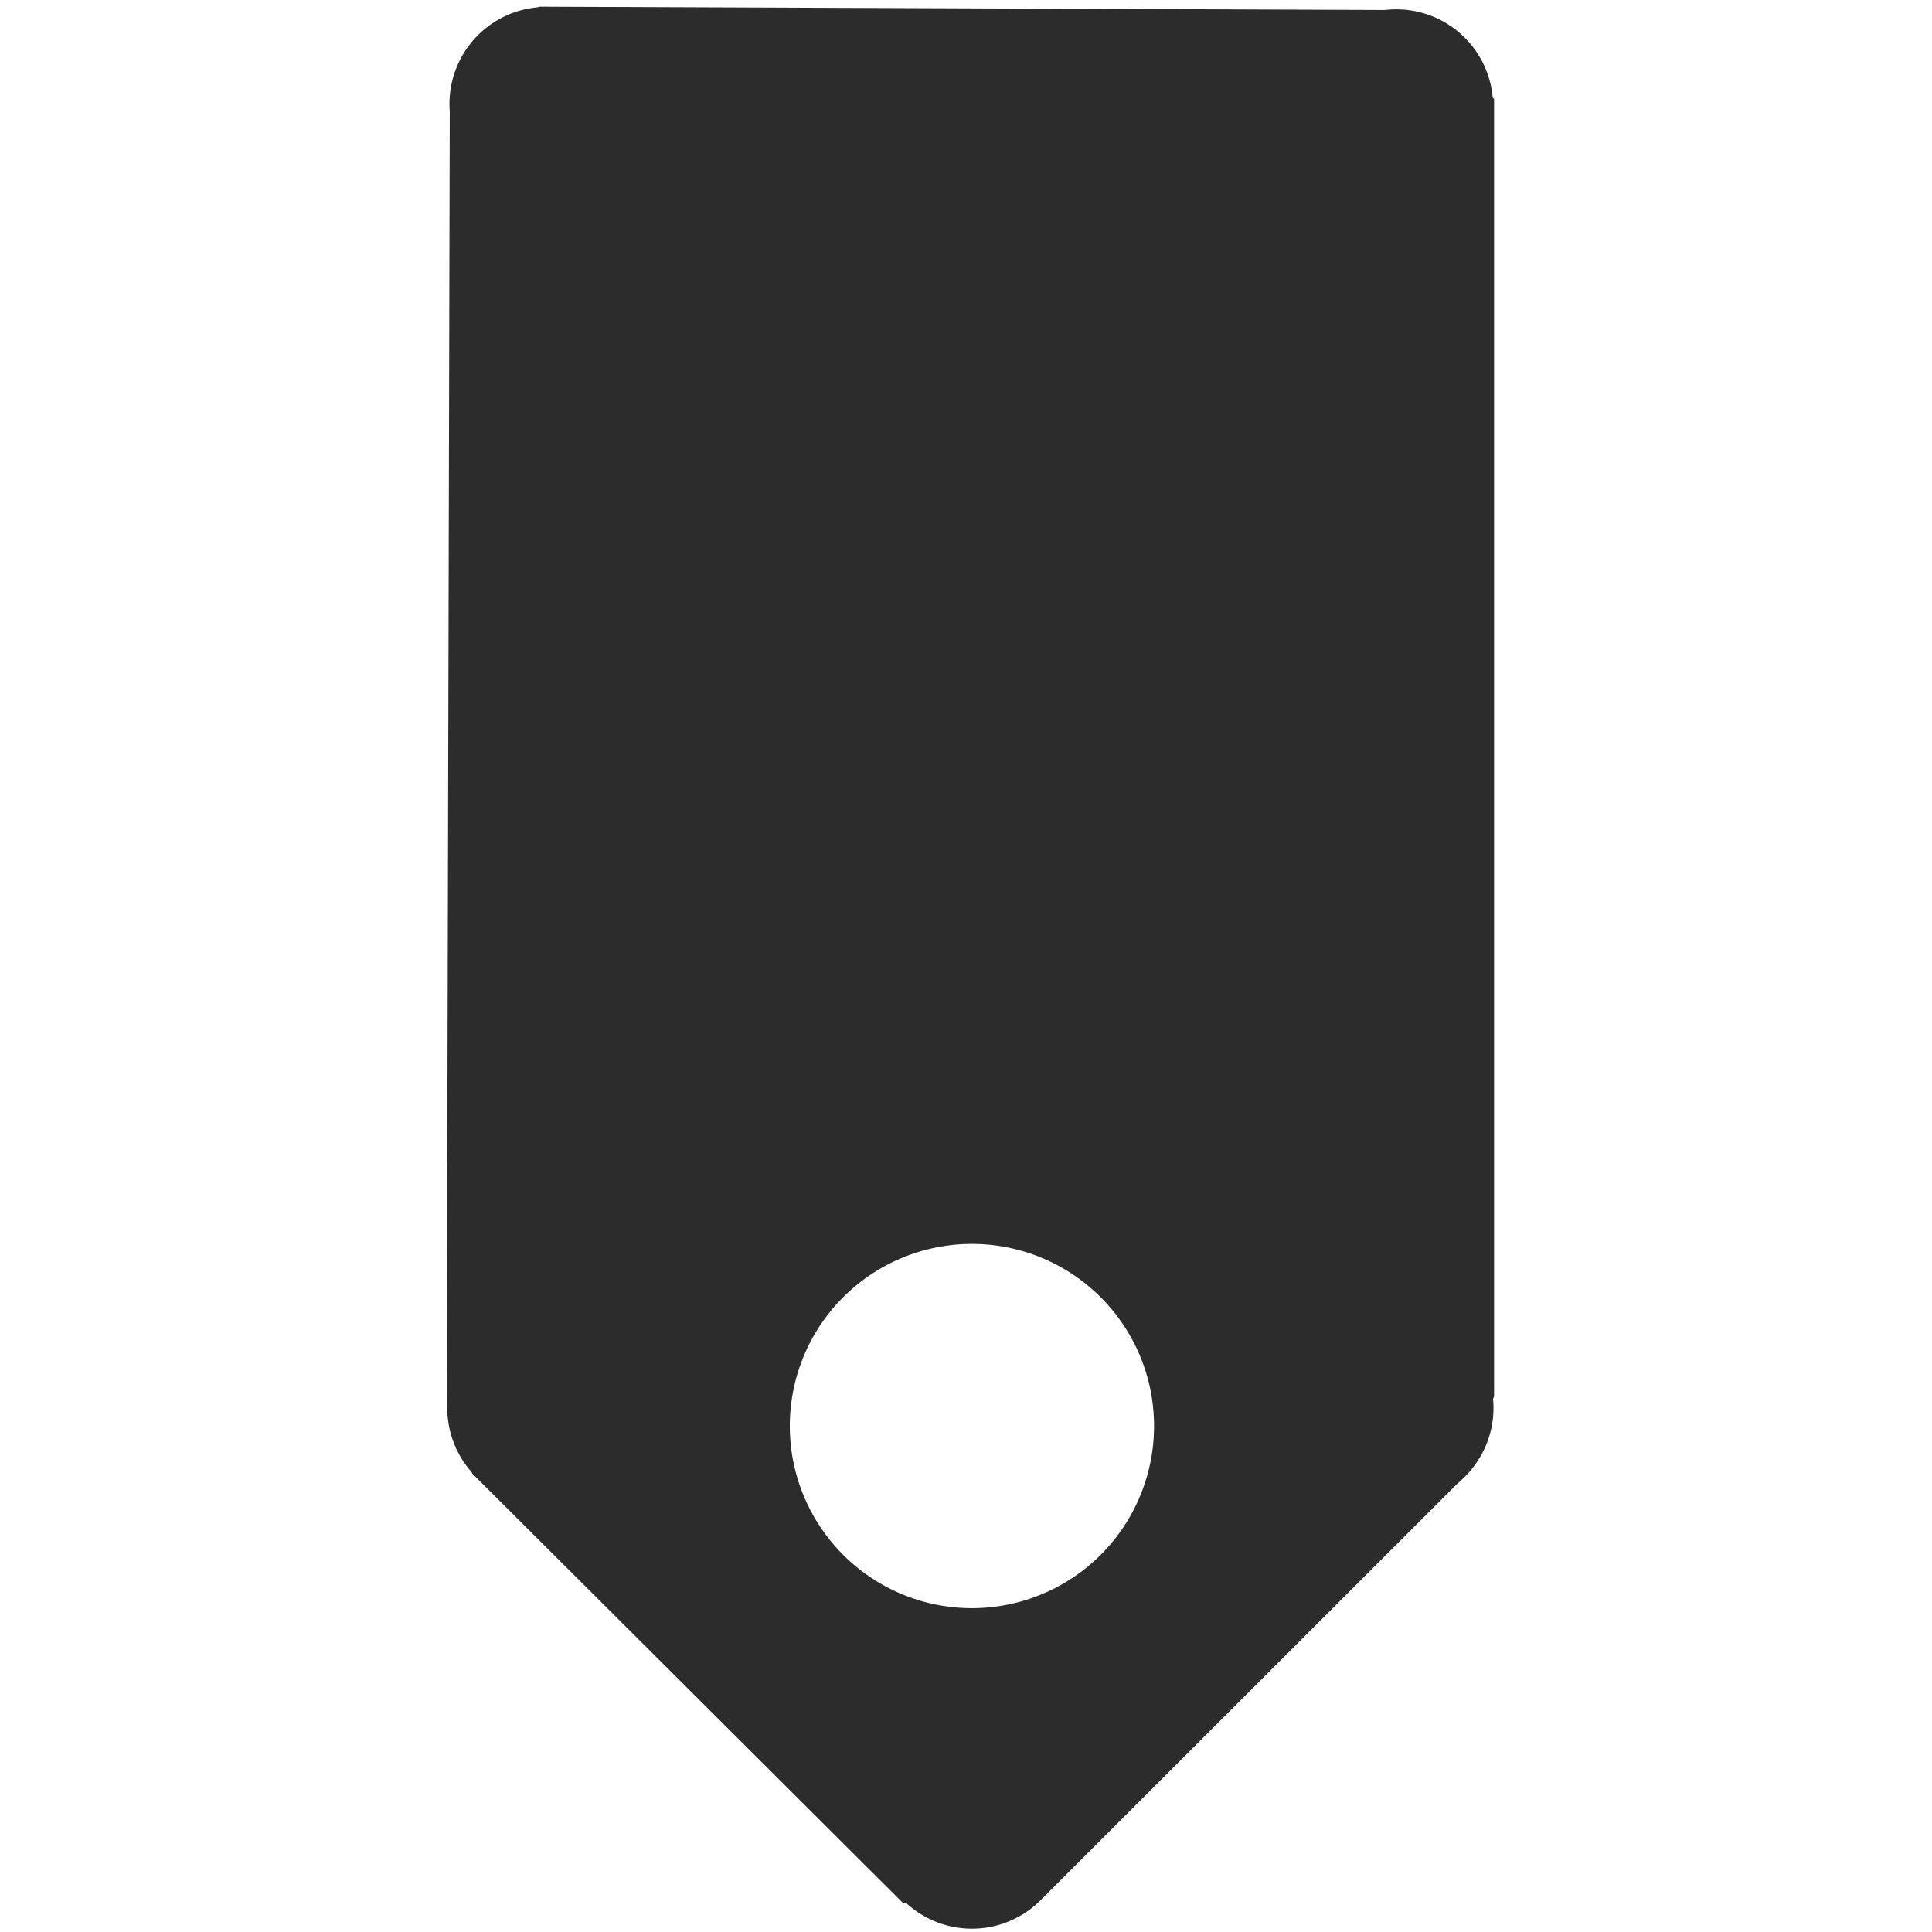 <?xml version="1.0" standalone="no"?><!DOCTYPE svg PUBLIC "-//W3C//DTD SVG 1.1//EN" "http://www.w3.org/Graphics/SVG/1.1/DTD/svg11.dtd"><svg t="1717599774553" class="icon" viewBox="0 0 1024 1024" version="1.1" xmlns="http://www.w3.org/2000/svg" p-id="13193" xmlns:xlink="http://www.w3.org/1999/xlink" width="200" height="200"><path d="M551.458 934.707a51.337 51.337 0 1 0-72.636 72.499 51.337 51.337 0 1 0 72.636-72.636zM325.905 18.705a51.337 51.337 0 0 0-72.636 72.636 51.337 51.337 0 0 0 72.636-72.636zM776.465 20.07a51.337 51.337 0 1 0-72.772 72.499 51.337 51.337 0 0 0 72.636-72.636zM776.602 709.973a51.337 51.337 0 0 0-72.772 72.499A51.337 51.337 0 0 0 776.602 709.973zM324.813 709.973a51.337 51.337 0 1 0-72.772 72.499A51.473 51.473 0 0 0 324.813 709.973z" fill="#2c2c2c" p-id="13194"></path><path d="M791.893 52.429L736.324 5.325l-450.56-1.775L238.387 54.613l-1.638 694.135 13.653 32.358 228.42 227.738 74.138-3.14 223.642-223.505L791.893 740.011zM583.407 687.582a96.529 96.529 0 1 1-136.533 0 96.529 96.529 0 0 1 136.533 0z" fill="#2c2c2c" p-id="13195"></path></svg>